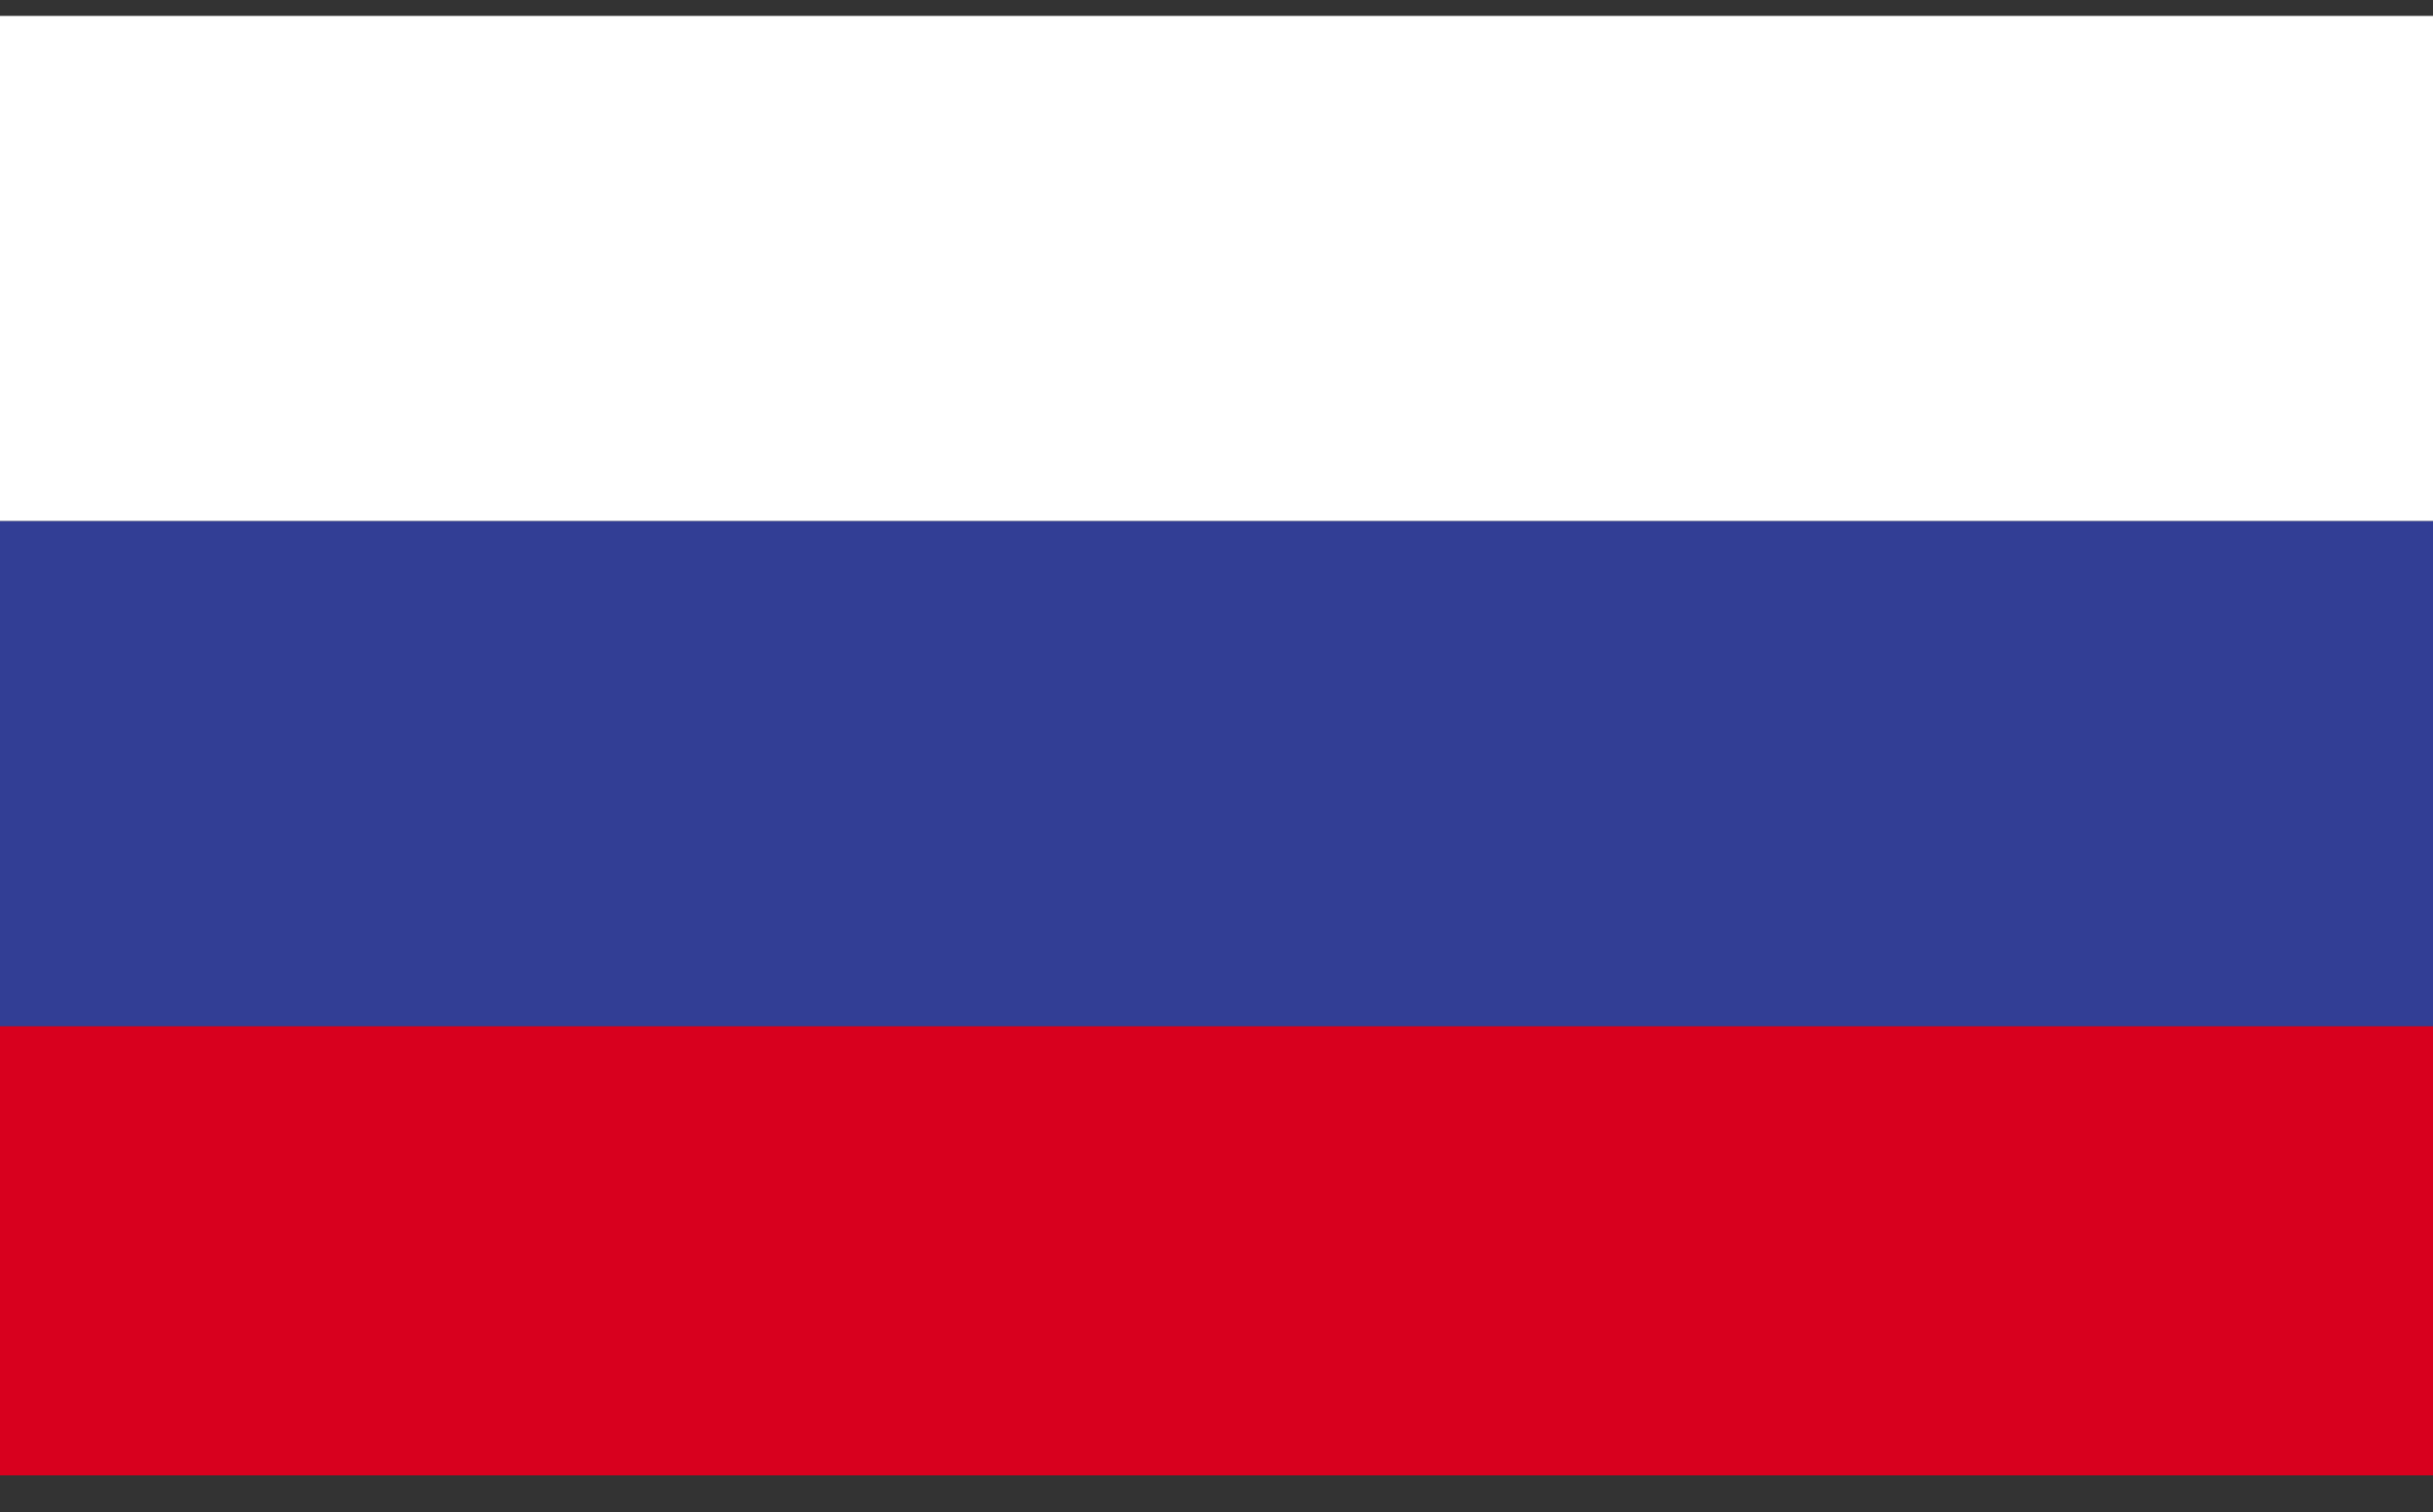 <svg width="37" height="23" viewBox="0 0 37 23" fill="none" xmlns="http://www.w3.org/2000/svg">
<rect x="0" y="0" width="37" height="23" fill="#333333" stroke="none"/>
<path d="M37 0.242H0V7.927H37V0.242Z" fill="white"/>
<path d="M37 7.928H0V15.612H37V7.928Z" fill="#323E95"/>
<path d="M37 15.611H0V22.442H37V15.611Z" fill="#D8001E"/>
</svg>